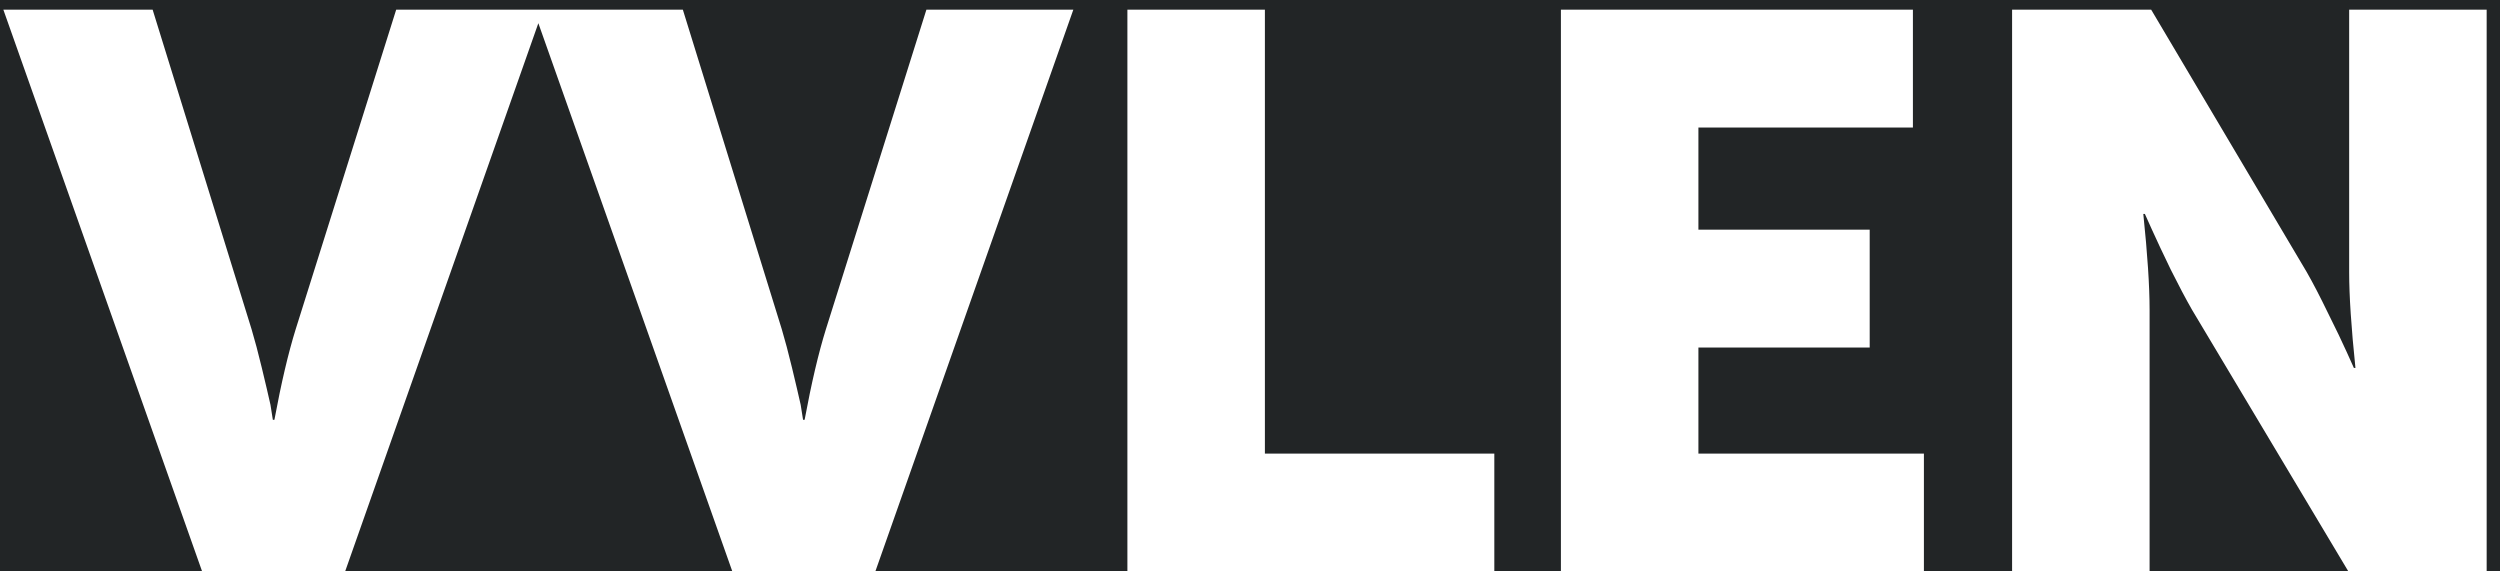 <svg width="140" height="32" viewBox="0 0 140 32" version="1.1" xmlns="http://www.w3.org/2000/svg" xmlns:xlink="http://www.w3.org/1999/xlink">
<title>VVLEN</title>
<desc>Created using Figma</desc>
<g id="Canvas" transform="translate(-398 -6)">
<rect x="398" y="6" width="140" height="32" fill="#FFFFFF"/>
<clipPath id="clip-0" clip-rule="evenodd">
<path d="M -251 -69L 1189 -69L 1189 5085L -251 5085L -251 -69Z" fill="#FFFFFF"/>
</clipPath>
<g id="Homepage" clip-path="url(#clip-0)">
<path d="M -251 -69L 1189 -69L 1189 5085L -251 5085L -251 -69Z" fill="#FFFFFF"/>
<g id="Header">
<g id="subtop_bg">
<use xlink:href="#path0_fill" transform="translate(-251 -25)" fill="#222526"/>
</g>
<g id="VVLEN">
<use xlink:href="#path1_fill" transform="translate(398 -9)" fill="#FFFFFF"/>
</g>
</g>
</g>
</g>
<defs>
<path id="path0_fill" fill-rule="evenodd" d="M 0 0L 1440 0L 1440 136L 0 136L 0 0Z"/>
<path id="path1_fill" d="M 11.319 47L 0.187 15.54L 8.547 15.54L 14.091 33.448C 14.267 34.035 14.458 34.753 14.663 35.604C 14.868 36.455 15.03 37.144 15.147 37.672L 15.279 38.508L 15.367 38.508C 15.748 36.455 16.145 34.768 16.555 33.448L 22.187 15.54L 30.415 15.54L 19.327 47L 11.319 47ZM 41.011 47L 29.879 15.54L 38.239 15.54L 43.783 33.448C 43.959 34.035 44.149 34.753 44.355 35.604C 44.56 36.455 44.721 37.144 44.839 37.672L 44.971 38.508L 45.059 38.508C 45.44 36.455 45.836 34.768 46.247 33.448L 51.879 15.54L 60.107 15.54L 49.019 47L 41.011 47ZM 63.134 47L 63.134 15.54L 70.834 15.54L 70.834 40.4L 83.682 40.4L 83.682 47L 63.134 47ZM 87.411 47L 87.411 15.54L 107.123 15.54L 107.123 22.14L 95.111 22.14L 95.111 27.86L 104.703 27.86L 104.703 34.46L 95.111 34.46L 95.111 40.4L 107.739 40.4L 107.739 47L 87.411 47ZM 112.677 47L 112.677 15.54L 120.465 15.54L 129.177 30.236C 129.529 30.852 129.925 31.615 130.365 32.524C 130.805 33.404 131.157 34.137 131.421 34.724L 131.817 35.604L 131.905 35.604C 131.67 33.345 131.553 31.556 131.553 30.236L 131.553 15.54L 139.253 15.54L 139.253 47L 131.509 47L 122.753 32.348C 122.401 31.732 122.005 30.984 121.565 30.104C 121.125 29.195 120.773 28.447 120.509 27.86L 120.113 26.98L 120.025 26.98C 120.26 29.239 120.377 31.028 120.377 32.348L 120.377 47L 112.677 47Z"/>
</defs>
</svg>
